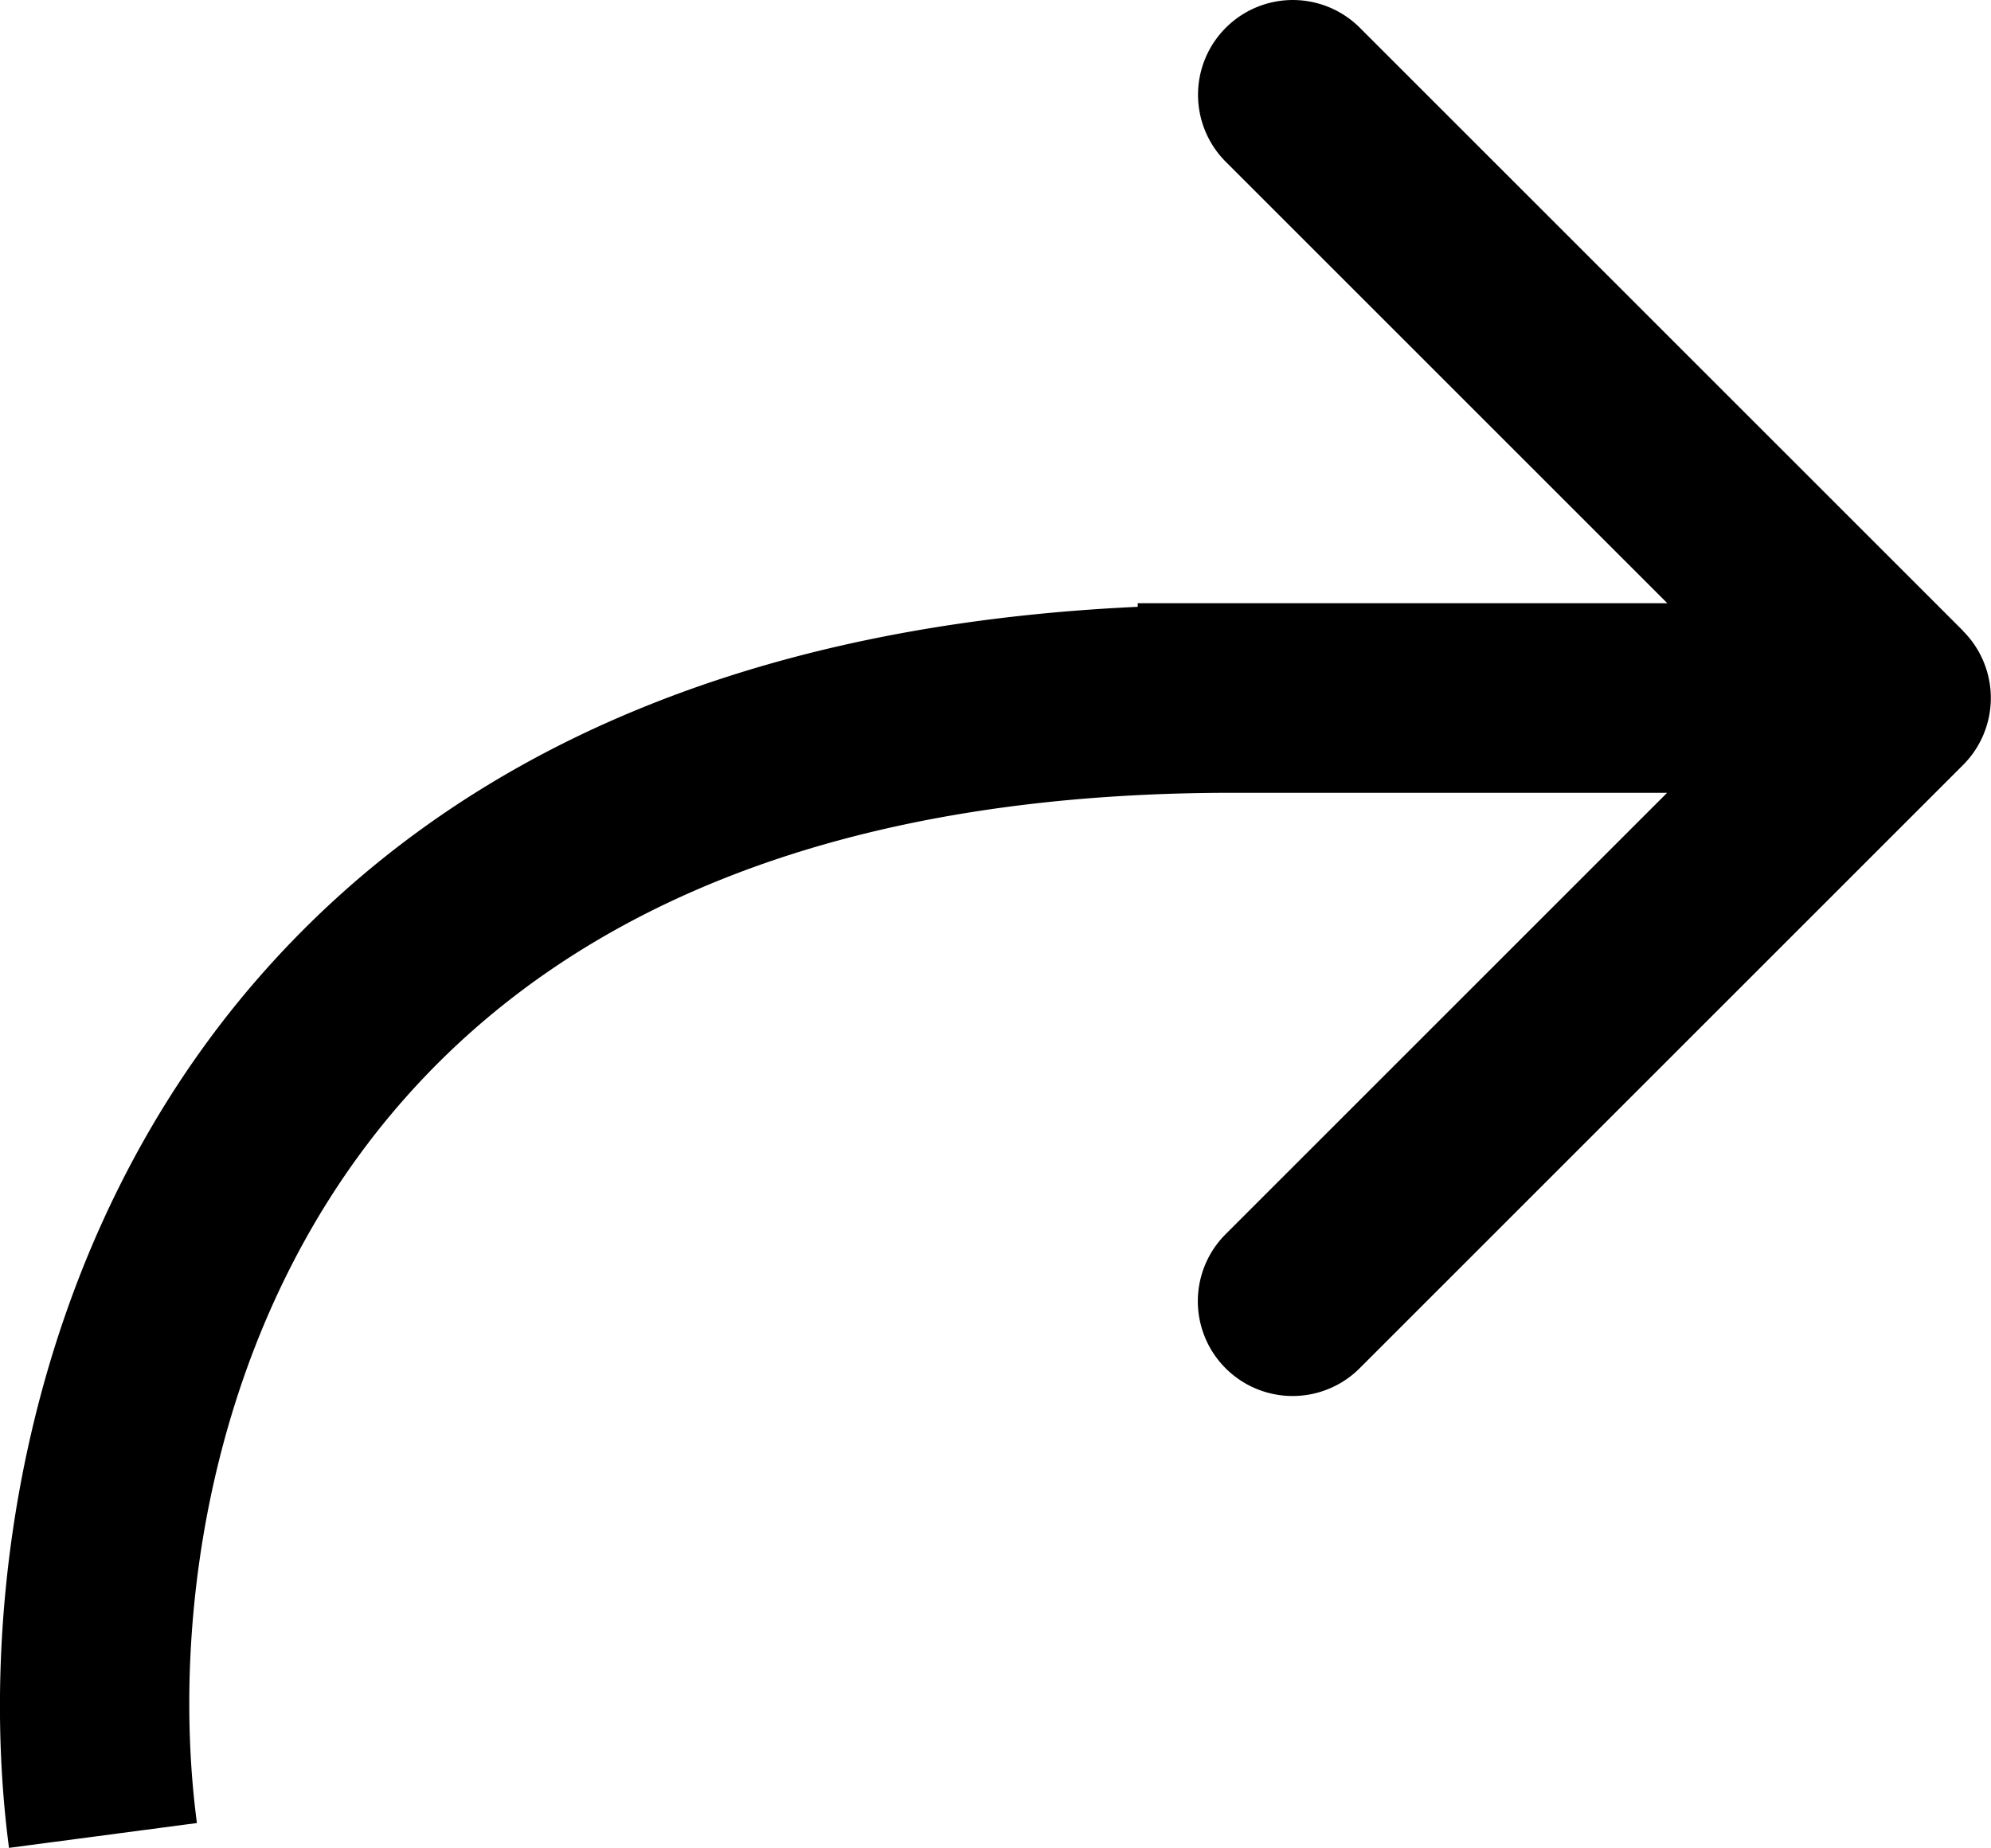 <svg xmlns="http://www.w3.org/2000/svg" viewBox="0 0 21 19.495"><path d="M20.707 6.657 14.343.293a.999.999 0 1 0-1.414 1.414l4.657 4.657H12v.038c-4.025.186-7.143 1.483-9.256 3.894C.267 13.122-.248 16.901.095 19.495l1.982-.262c-.286-2.16.134-5.296 2.17-7.619 1.89-2.157 4.834-3.25 8.751-3.25h4.586l-4.657 4.657a.999.999 0 1 0 1.414 1.414l6.364-6.364a.999.999 0 0 0 0-1.414Z"/></svg>